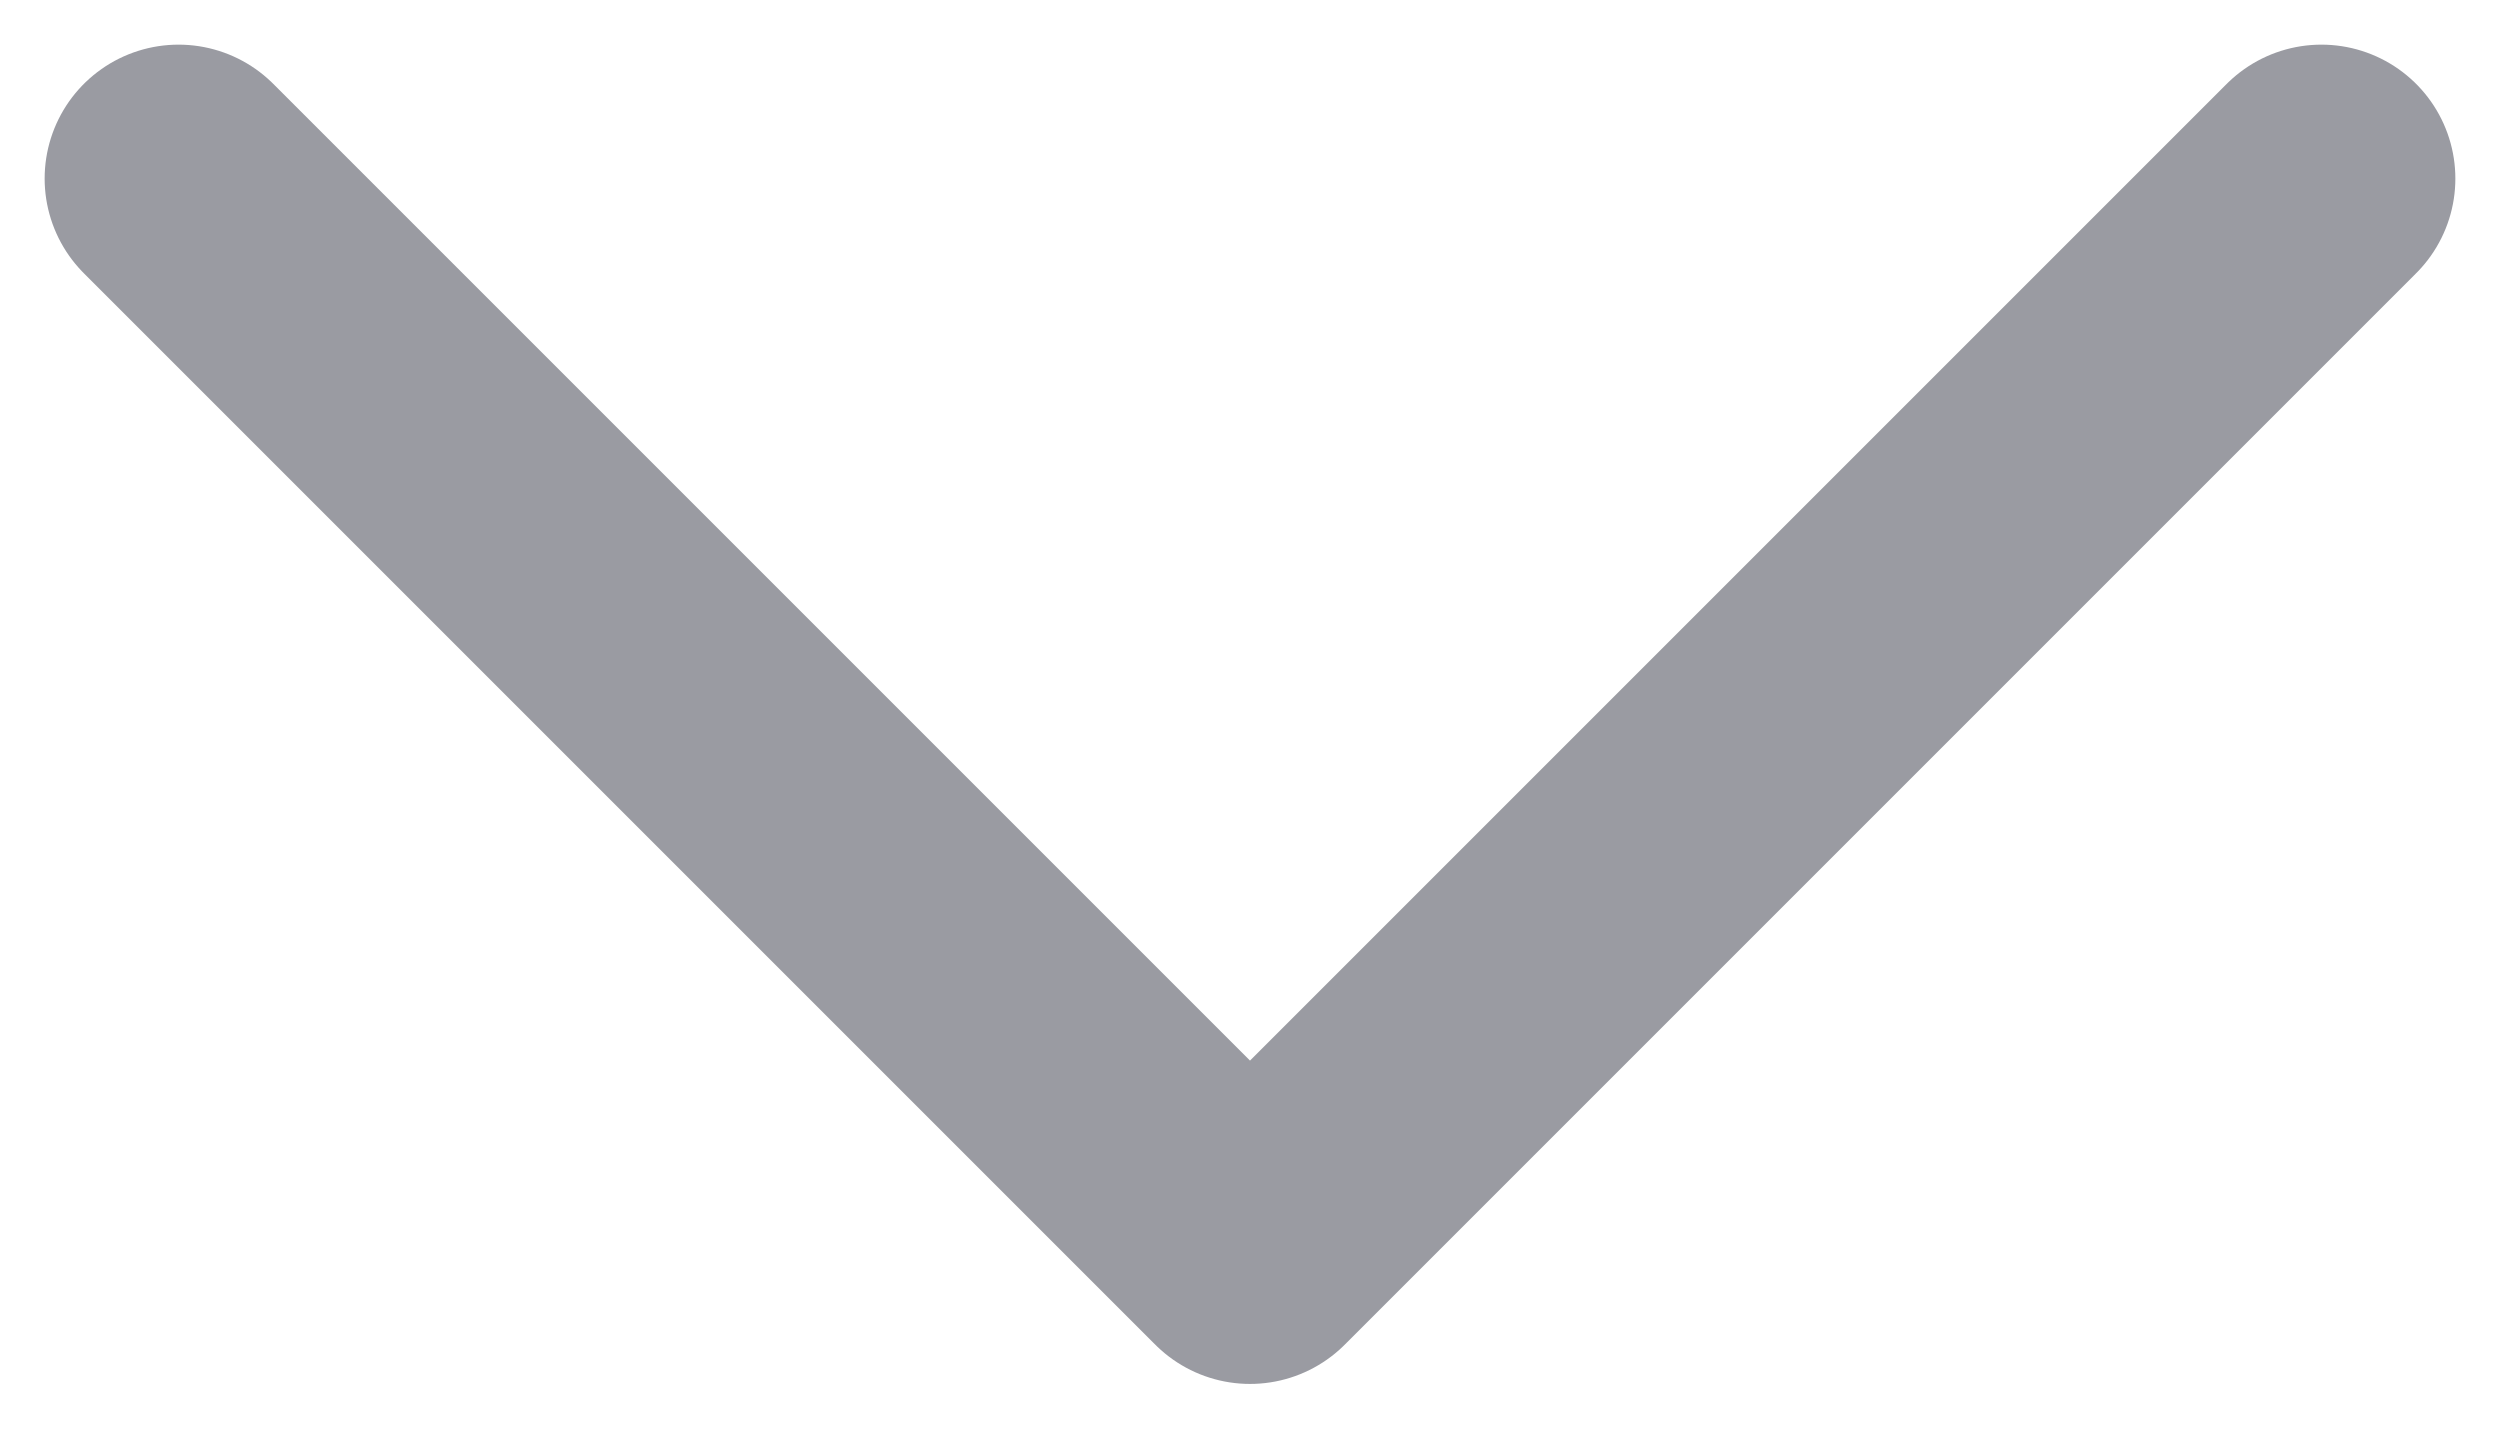 <svg width="14" height="8" viewBox="0 0 14 8" fill="none" xmlns="http://www.w3.org/2000/svg">
<path d="M1 1L7 7L13 1" stroke="#9A9BA2" stroke-width="1.5" stroke-linecap="round" stroke-linejoin="round"/>
</svg>
